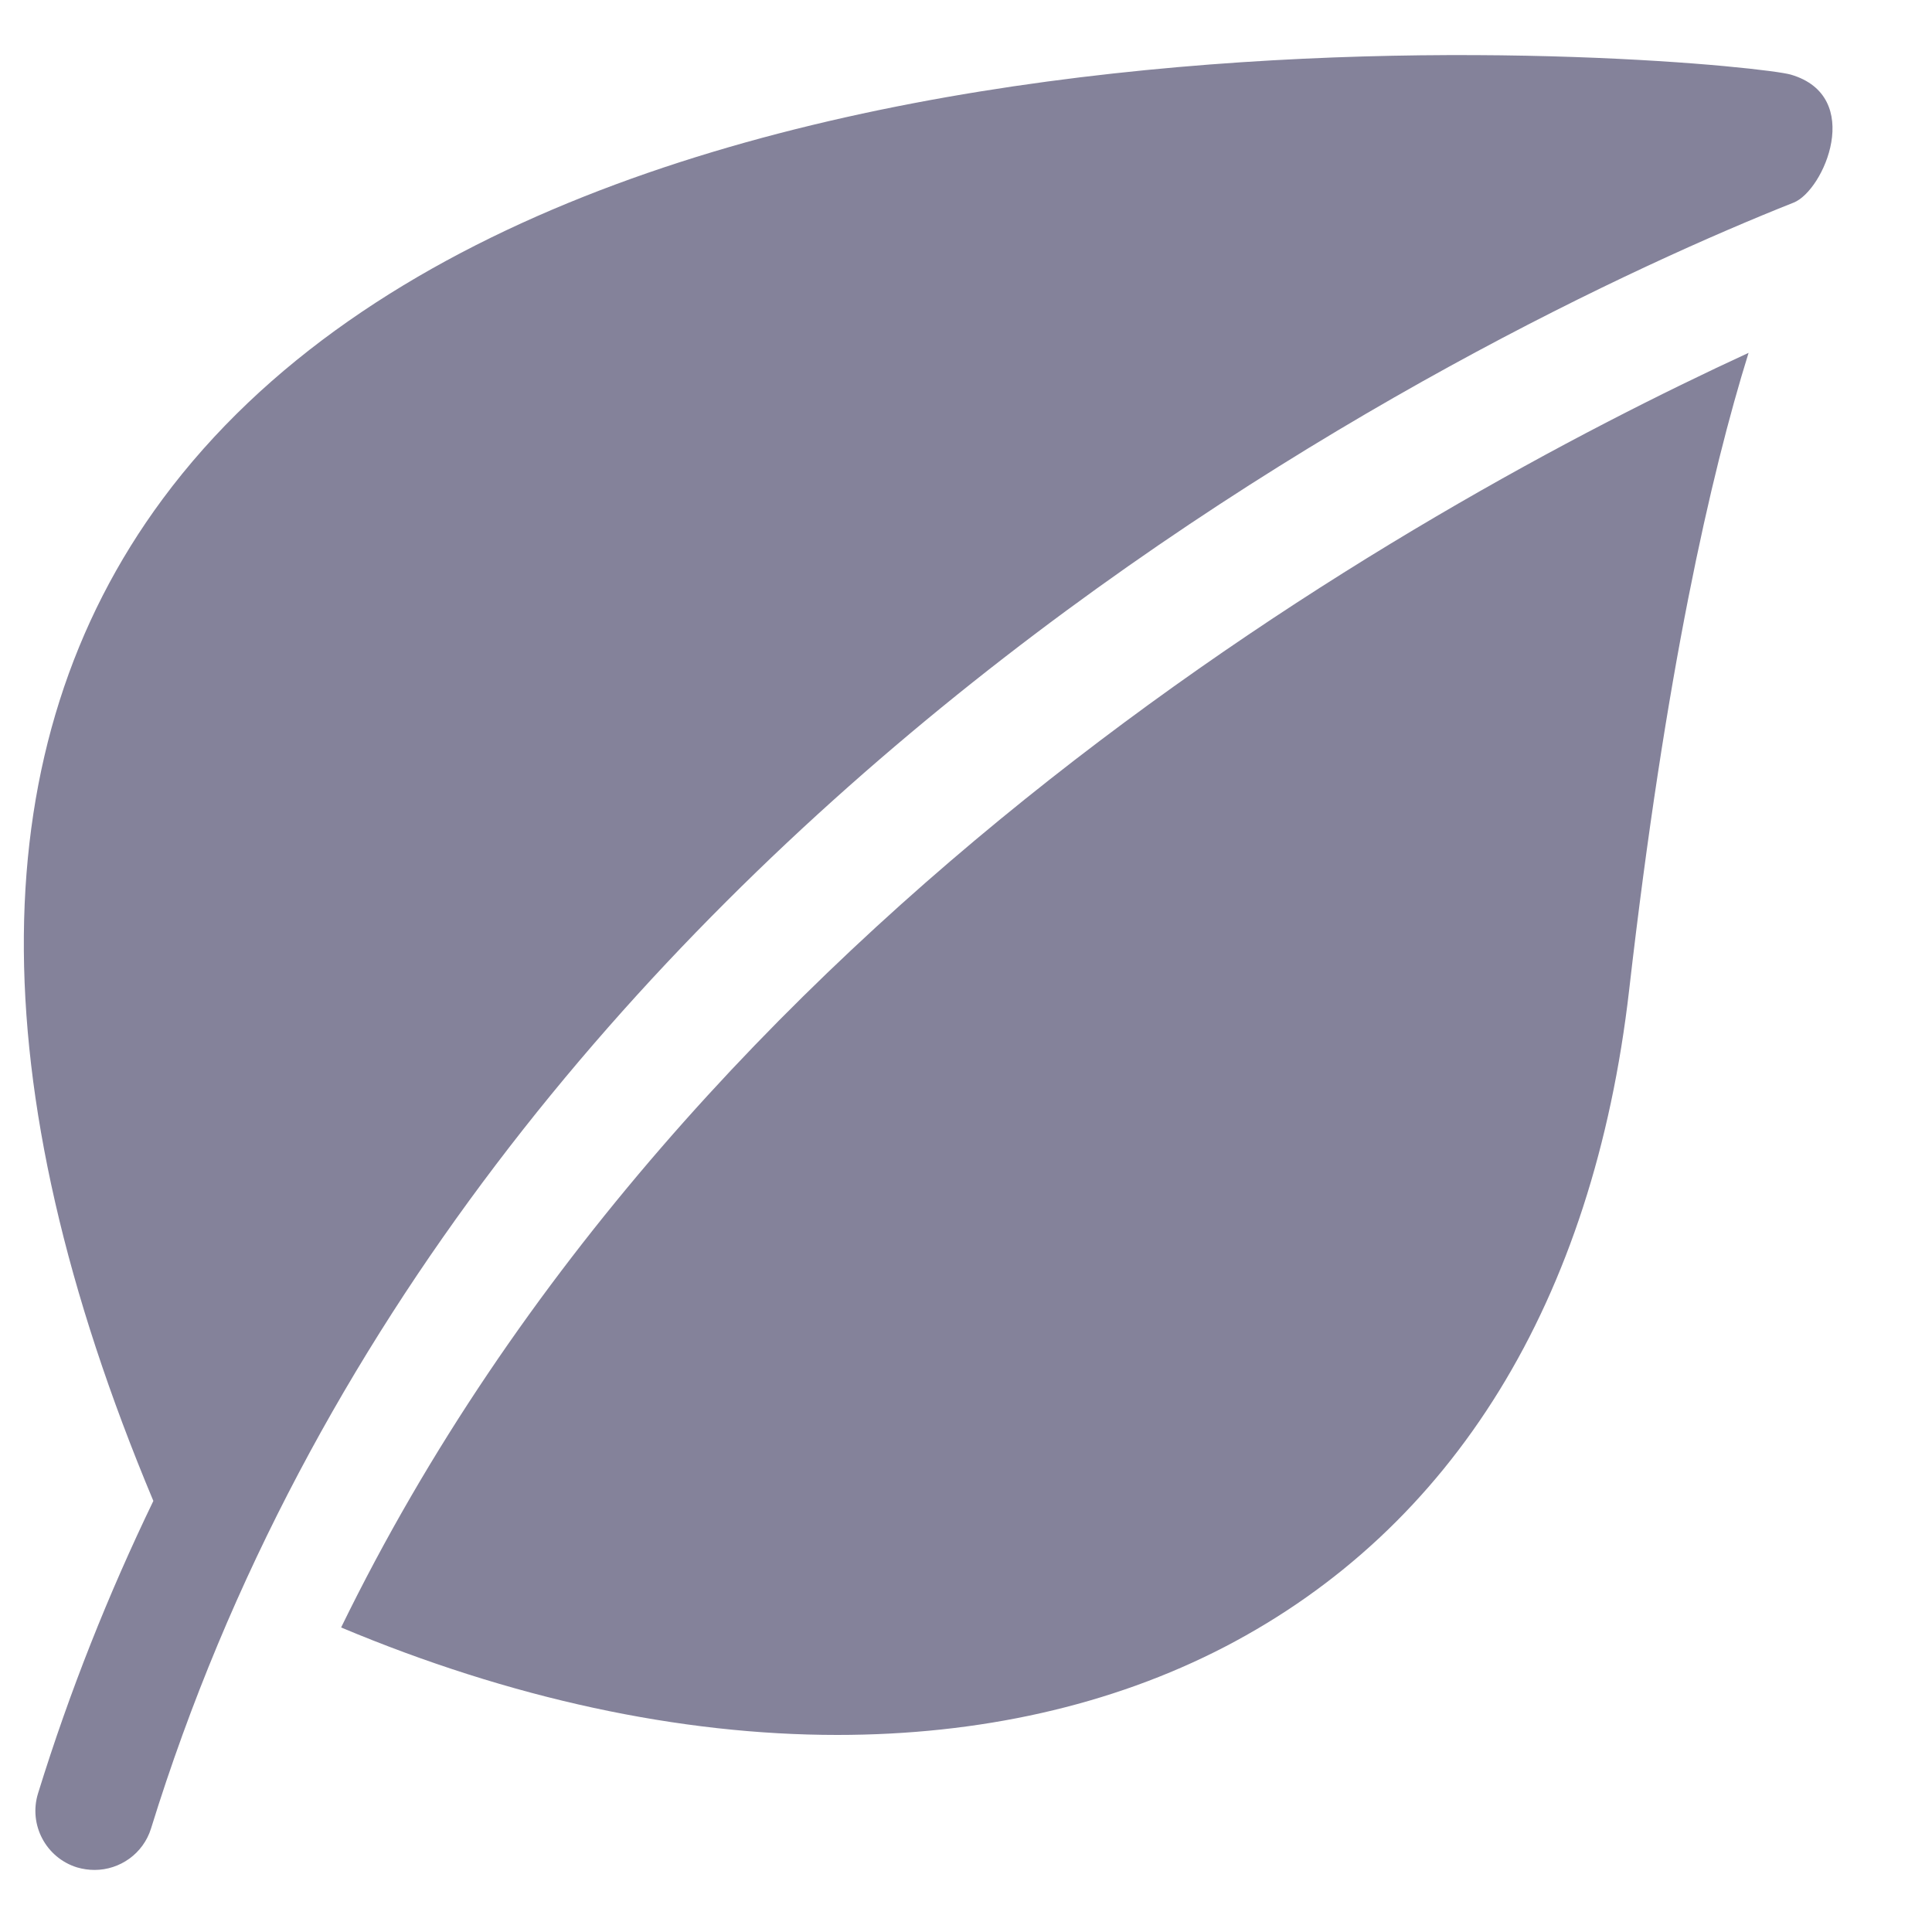 <svg width="16" height="16" viewBox="0 0 16 16" fill="none" xmlns="http://www.w3.org/2000/svg">
<g clip-path="url(#clip0_67_1025)">
<path d="M14.831 0.618C14.435 0.502 4.748 -0.462 1.346 4.134C-0.161 6.17 -0.184 8.961 1.27 12.43C0.901 13.195 0.578 14.001 0.315 14.852C0.235 15.111 0.38 15.385 0.638 15.465C0.686 15.479 0.735 15.486 0.783 15.486C0.992 15.486 1.186 15.352 1.251 15.142C3.844 6.758 12.27 2.703 14.854 1.678C15.106 1.578 15.442 0.797 14.831 0.618Z" fill="#84829A"/>
<path d="M2.825 13.478C4.228 14.067 5.63 14.368 6.934 14.368C8.106 14.368 9.2 14.127 10.142 13.639C12.037 12.655 13.196 10.774 13.492 8.198C13.793 5.572 14.168 3.928 14.481 2.922C11.695 4.207 5.721 7.539 2.825 13.478Z" fill="#84829A"/>
</g>
<defs>
<clipPath id="clip0_67_1025">
<rect width="15.03" height="15.03" fill="white" transform="translate(0.171 0.456)"/>
</clipPath>
</defs>
</svg>

